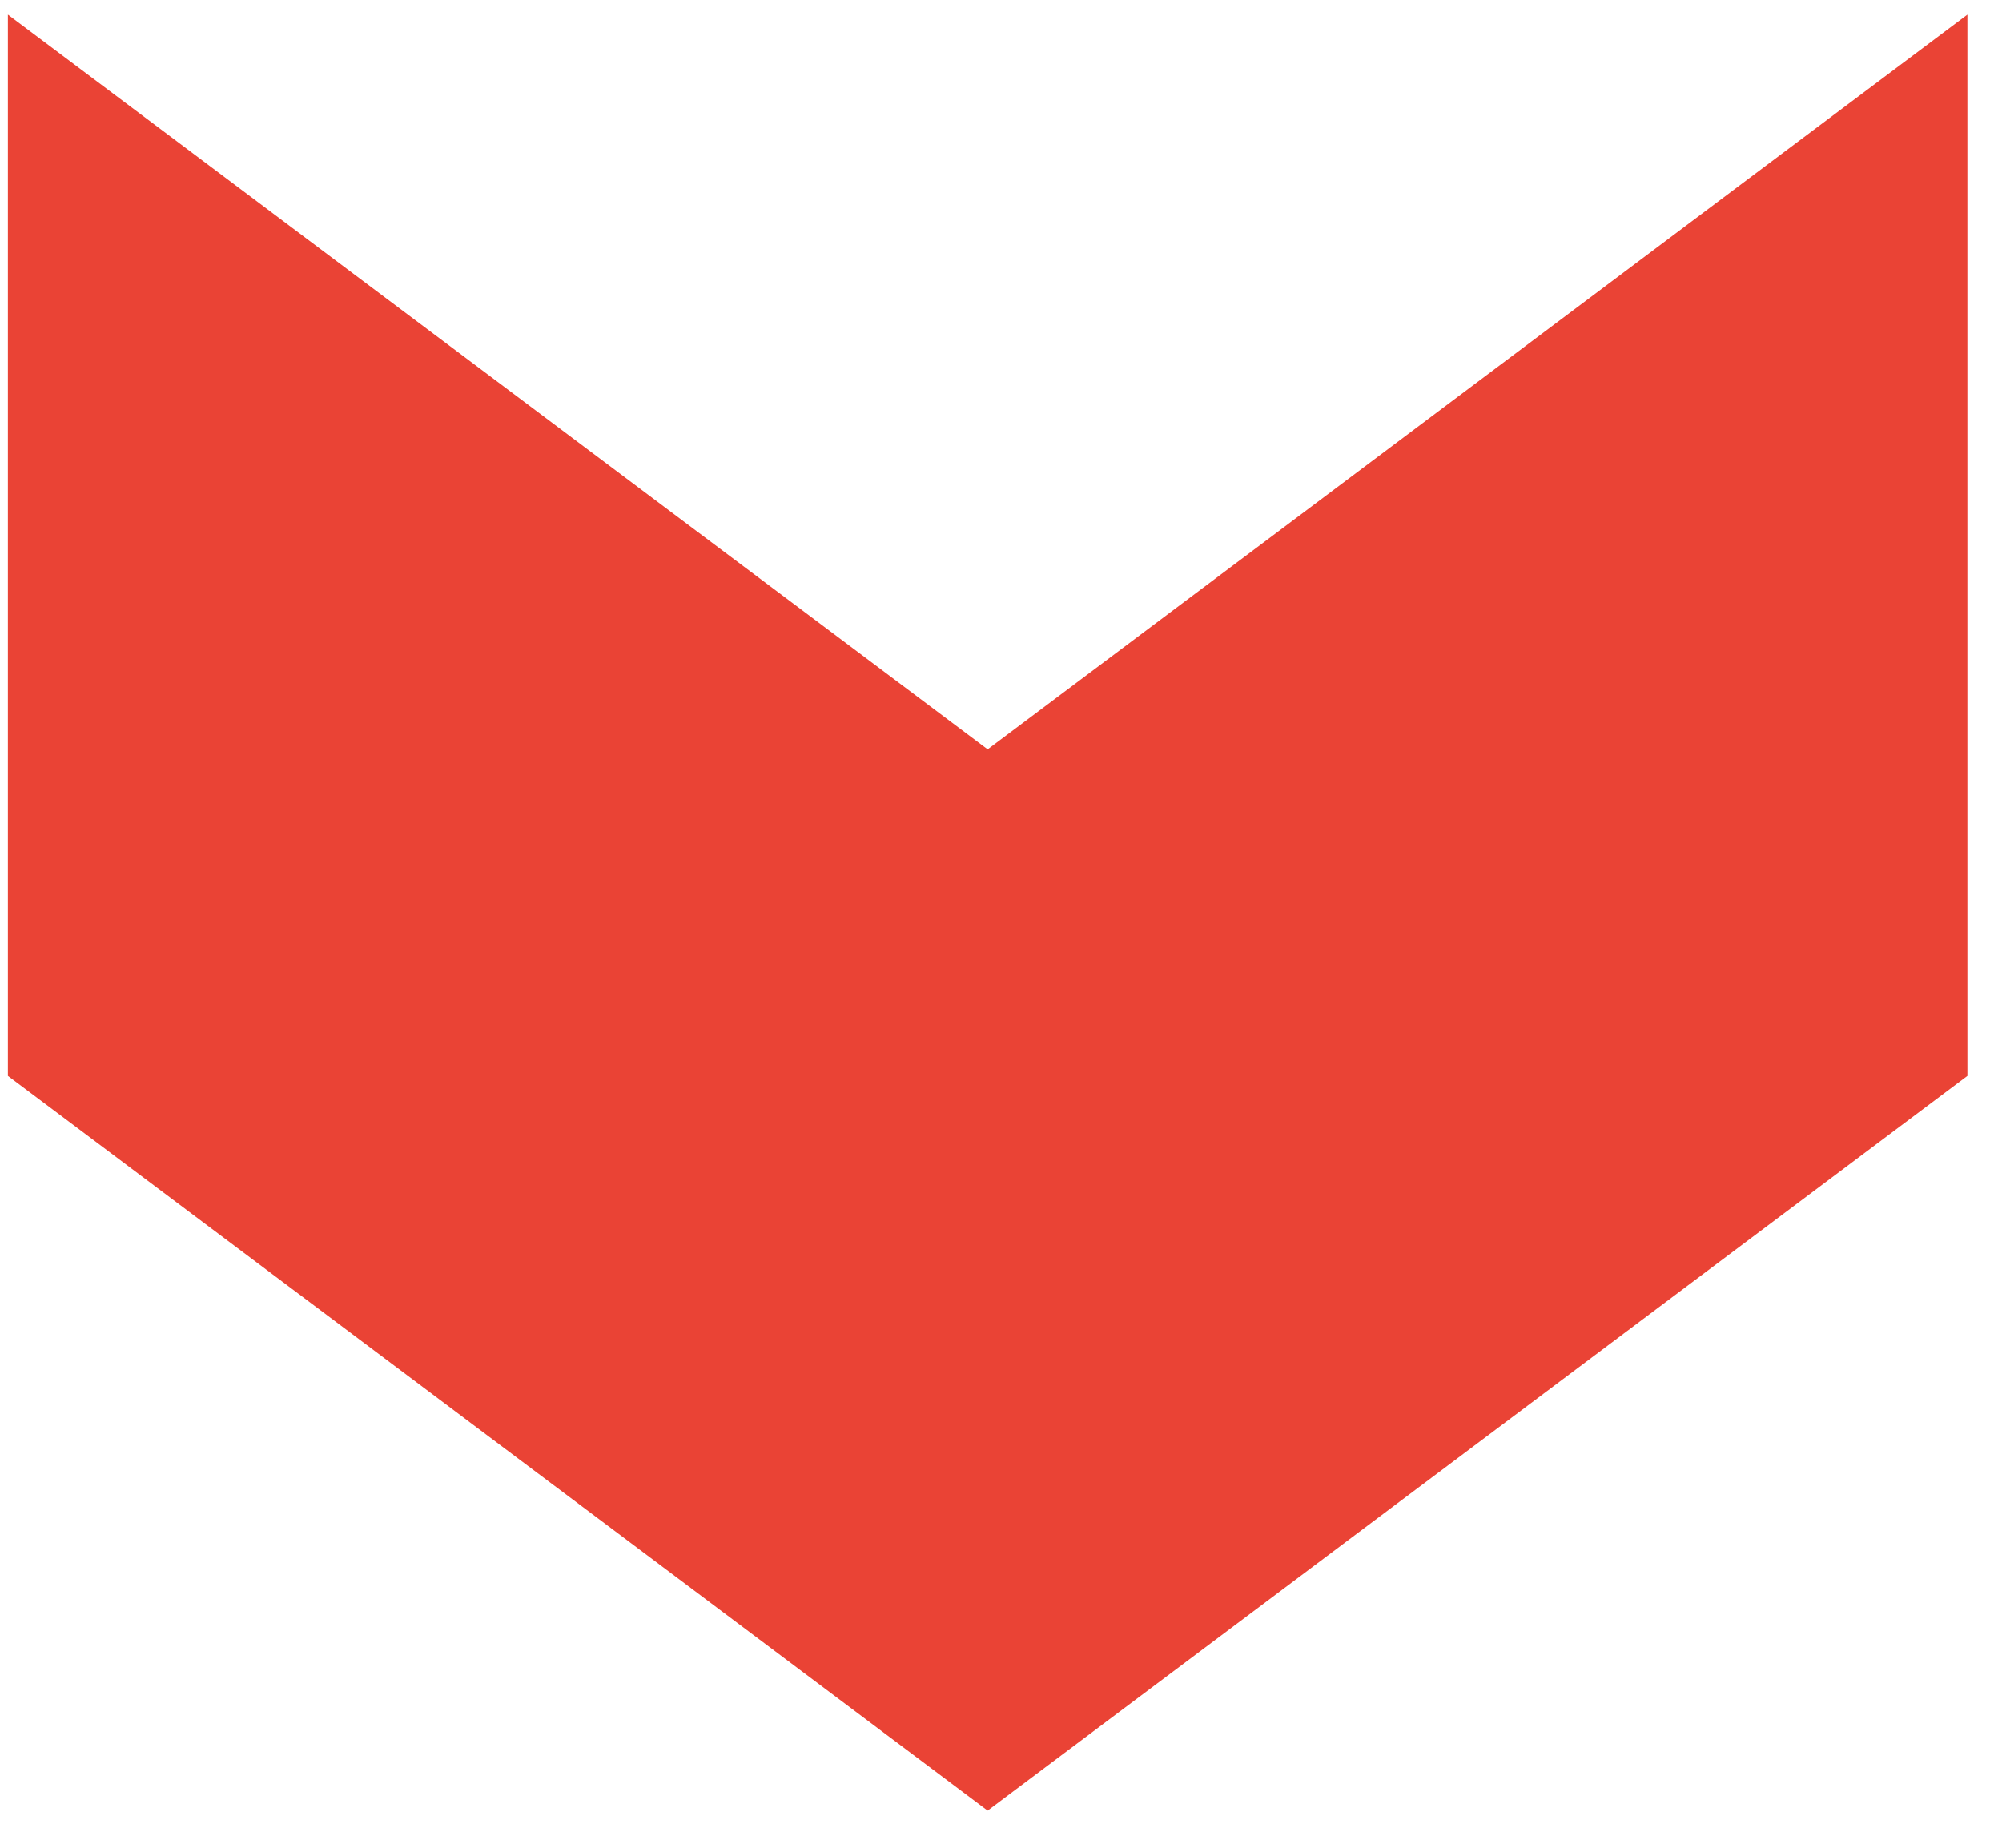 <?xml version="1.0" encoding="UTF-8" standalone="no"?><svg width='52' height='48' viewBox='0 0 52 48' fill='none' xmlns='http://www.w3.org/2000/svg'>
<path d='M0.205 27.948V0.38L25.653 19.466L51.101 0.38V27.948L25.653 47.035' fill='#EA4335'/>
</svg>
